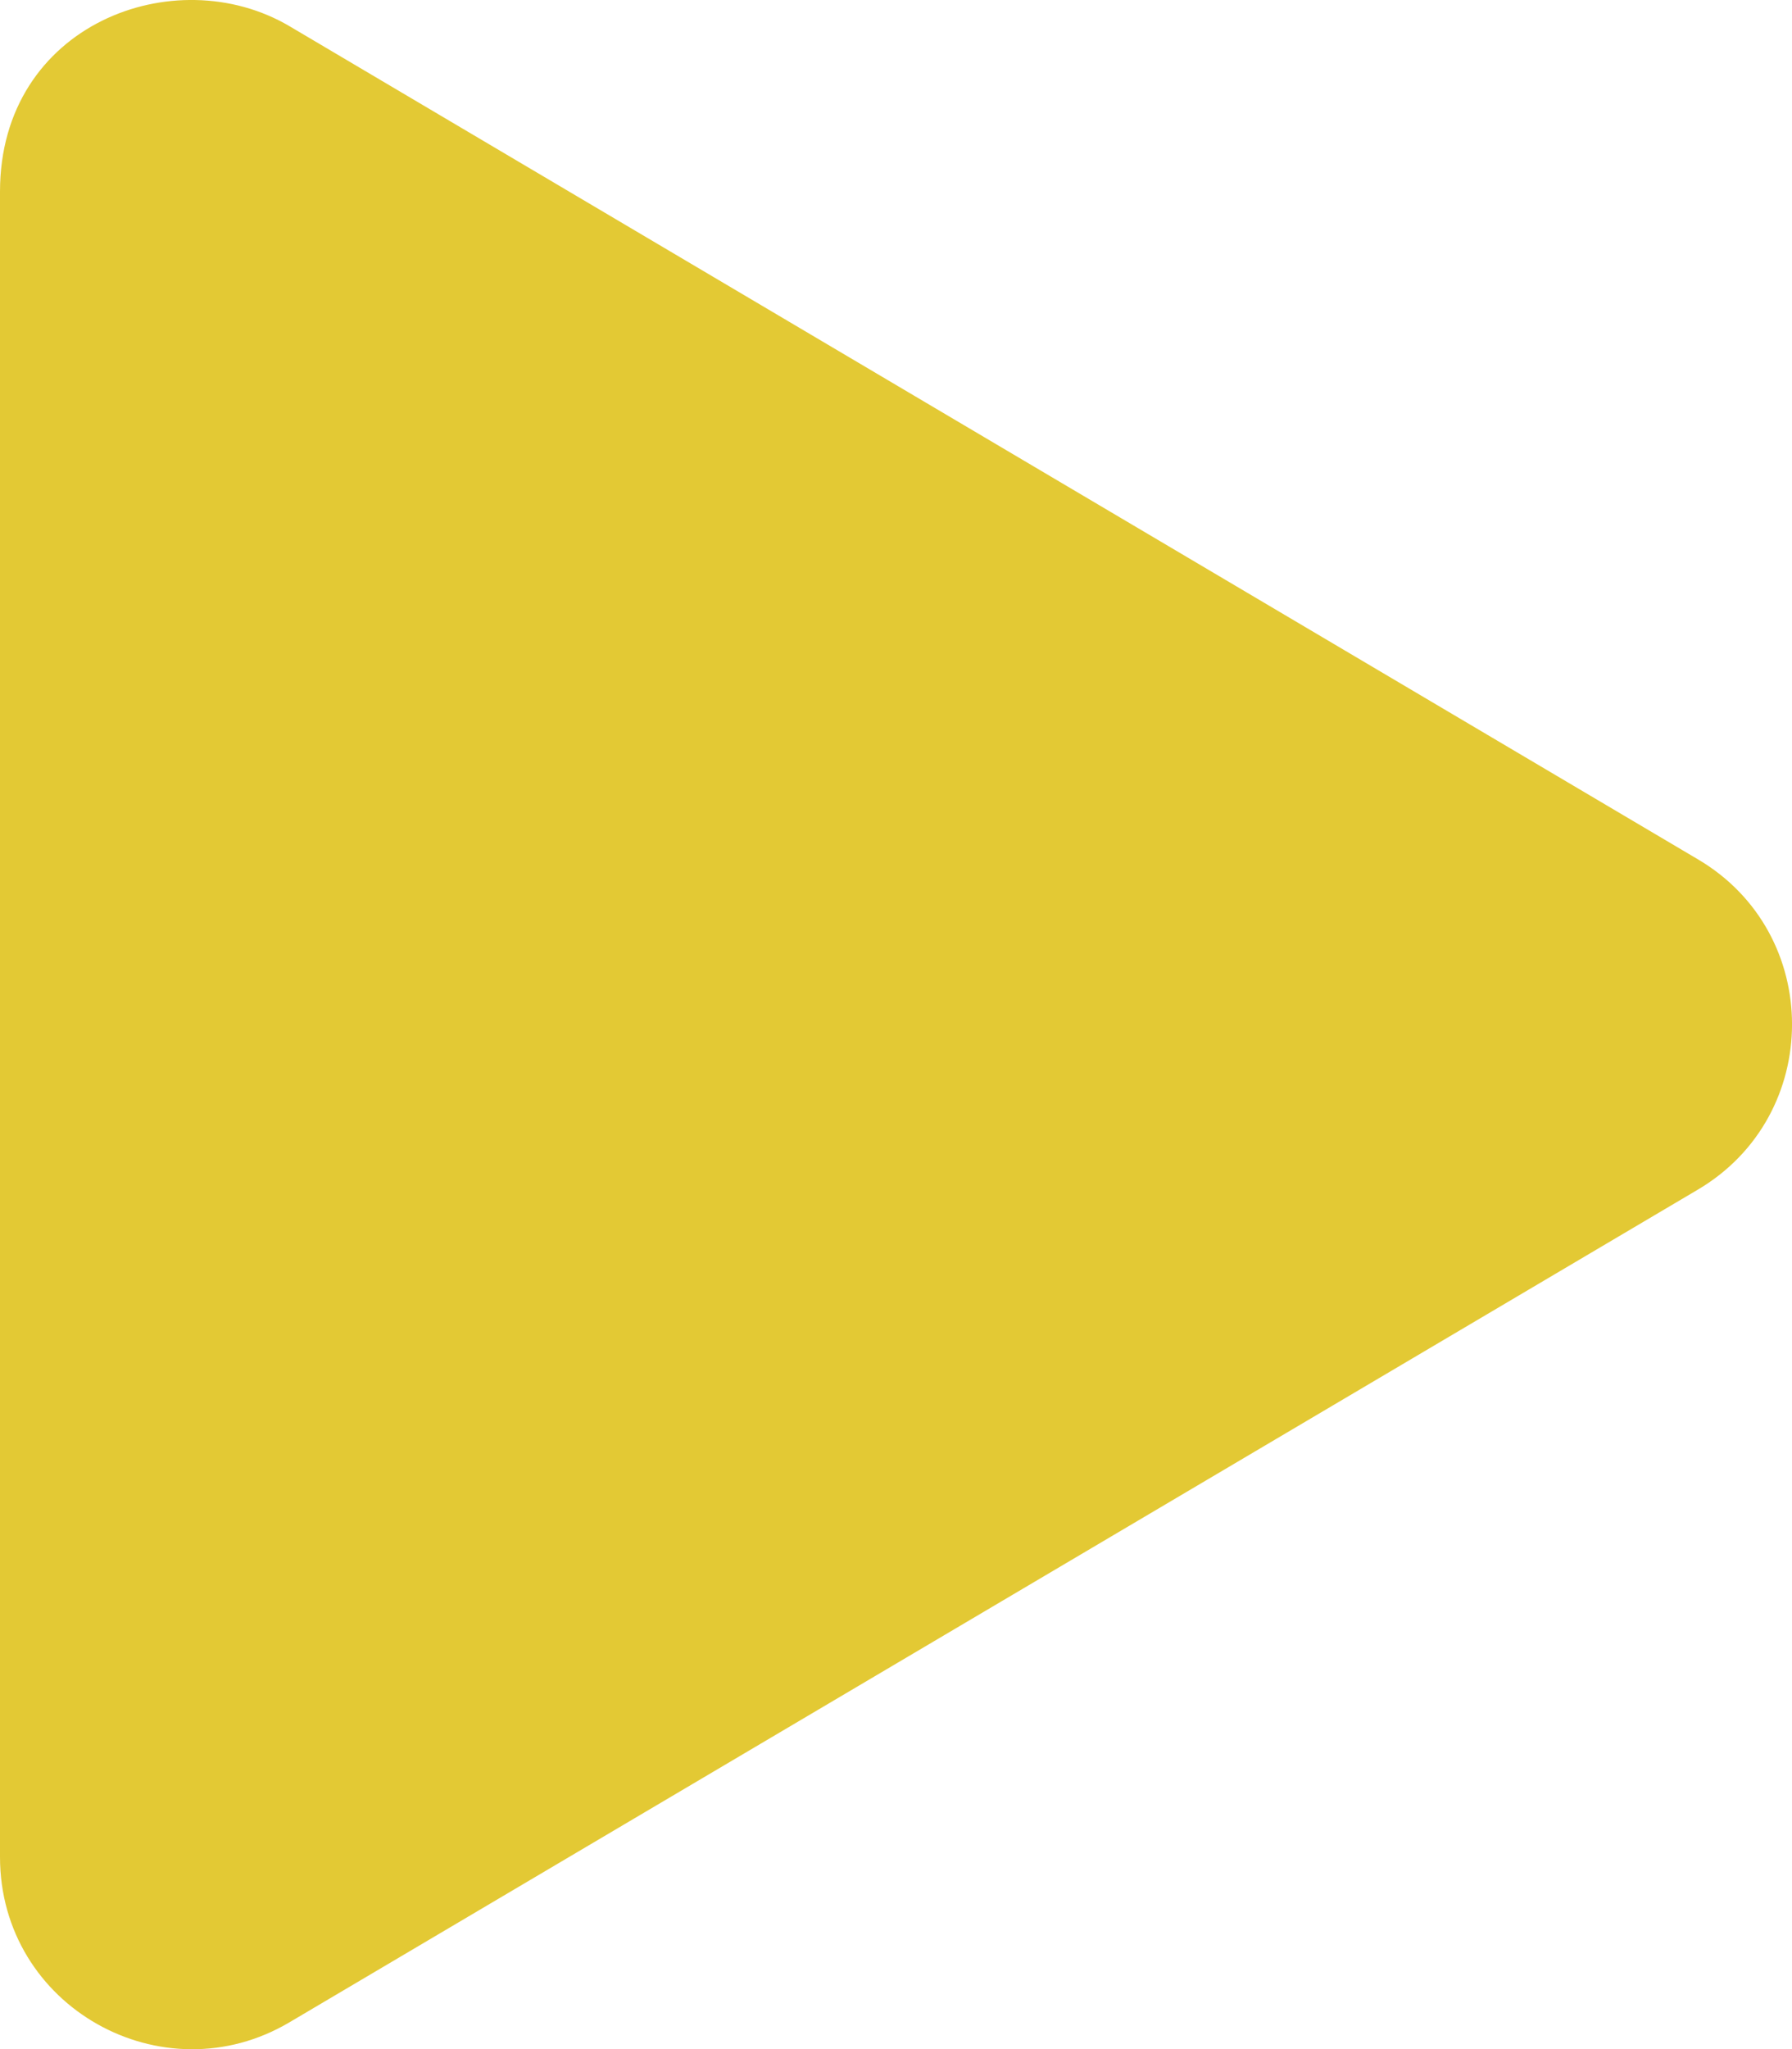 <?xml version="1.0" encoding="utf-8" ?>
<svg xmlns="http://www.w3.org/2000/svg" xmlns:xlink="http://www.w3.org/1999/xlink" width="27.999" height="31.998" viewBox="0 0 27.999 31.998">
	<path d="M26.525 13.417L4.525 0.41C2.737 -0.646 0 0.379 0 2.992L0 28.998C0 31.342 2.544 32.754 4.525 31.579L26.525 18.579C28.488 17.423 28.494 14.573 26.525 13.417Z" fill-rule="nonzero" transform="matrix(1 0 0 1 0 5.0324e-05)" fill="rgb(227, 201, 52)"/>
</svg>
